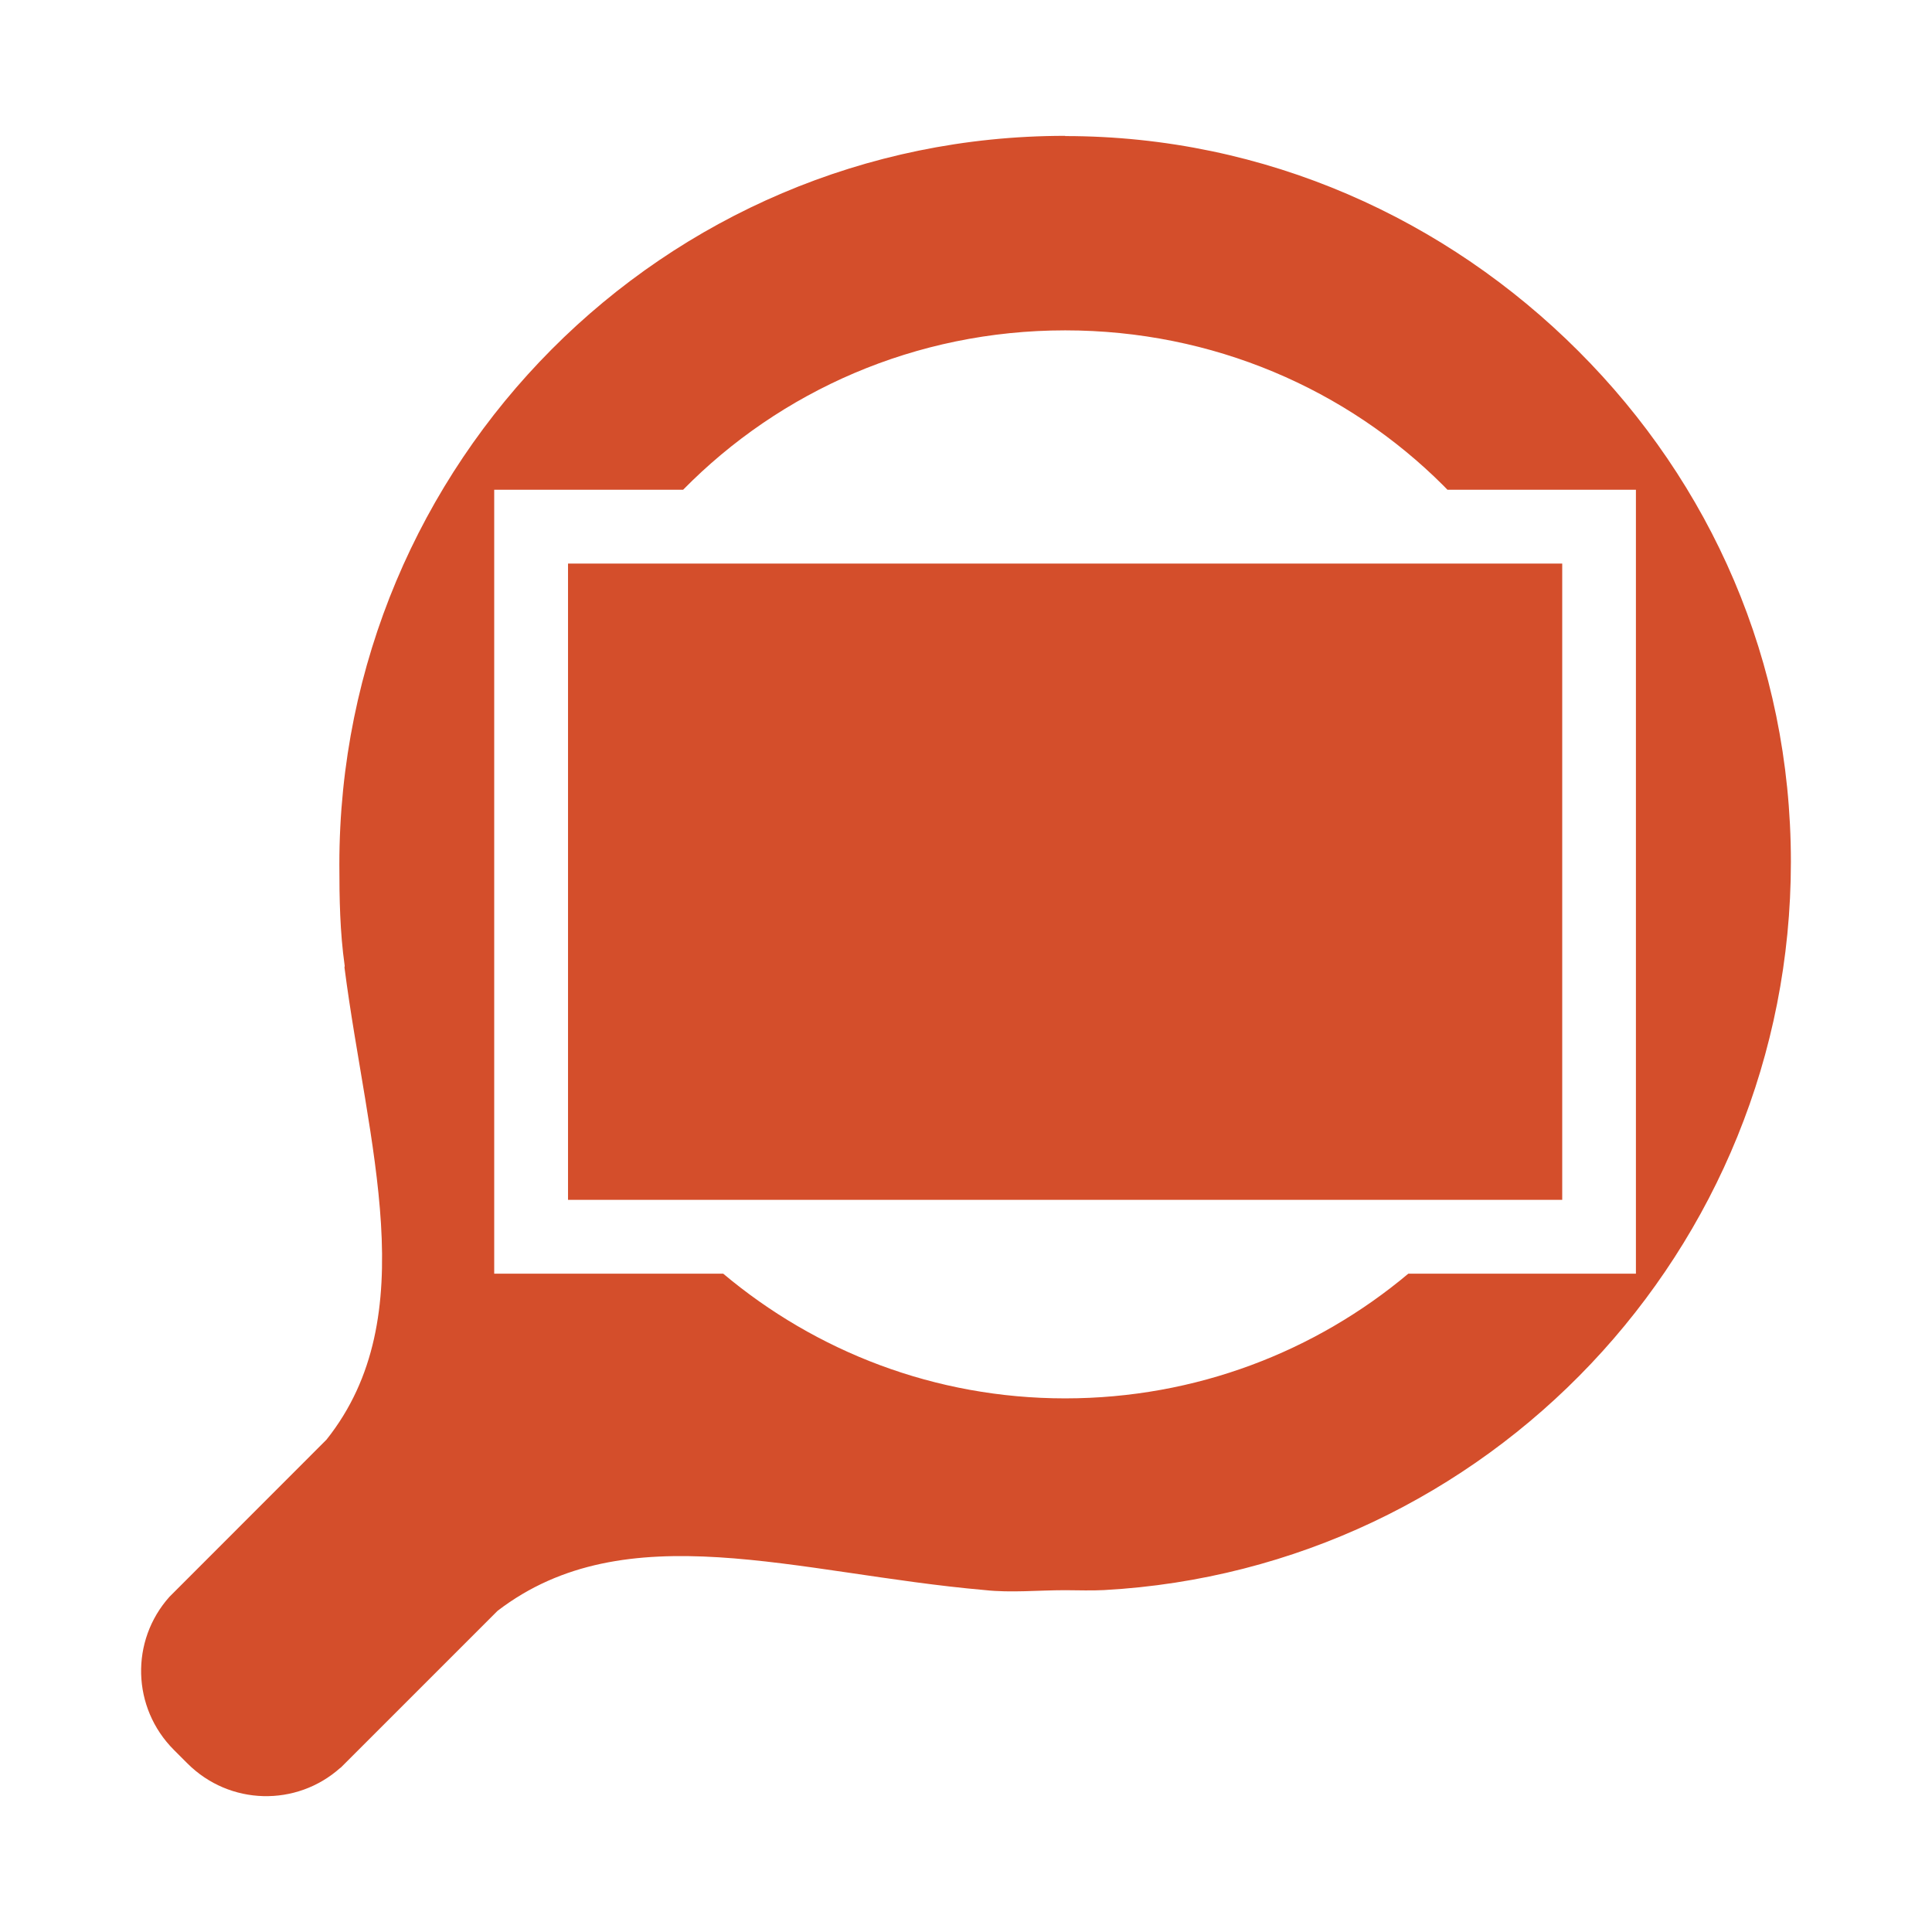 <svg viewBox="0 0 512 512" xmlns="http://www.w3.org/2000/svg">
 <path d="m282.269 36c-106.485-0-192.336 86.595-192.336 193.08 0 9.2.159 17.921 1.403 26.777.079.128-.112.53-.029.659 6.052 46.801 21.286 92.249-4.783 125.007l-40.437 40.466-1.174 1.174c-10.41 11.626-10.001 29.406 1.174 40.581l3.58 3.58c11.175 11.175 28.926 11.555 40.552 1.146l.029.029 1.174-1.174 40.437-40.437c34.093-26.123 79.17-9.878 129.131-5.499 6.947.762 14.13.029 21.278.029 3.606 0 6.752.158 10.31-.029 101.498-5.574 182.026-90.111 182.026-192.994 0-53.249-21.408-100.459-56.303-135.345-34.89-34.895-82.787-56.99-136.032-56.99v-.057zm0 51.549c39.131 0 74.678 15.57 100.32 41.211.339.339.667.689 1.002 1.031h49.945v207.743h-60.312c-24.583 20.63-56.292 33.049-90.956 33.049-34.503 0-66.077-12.44-90.612-33.049h-58.251-1.203-1.231v-207.743h50.06c25.68-26.111 61.523-42.242 101.237-42.242zm-131.737 61.802v168.623h263.473v-168.623z" fill="#d44e2b"/>
</svg>
